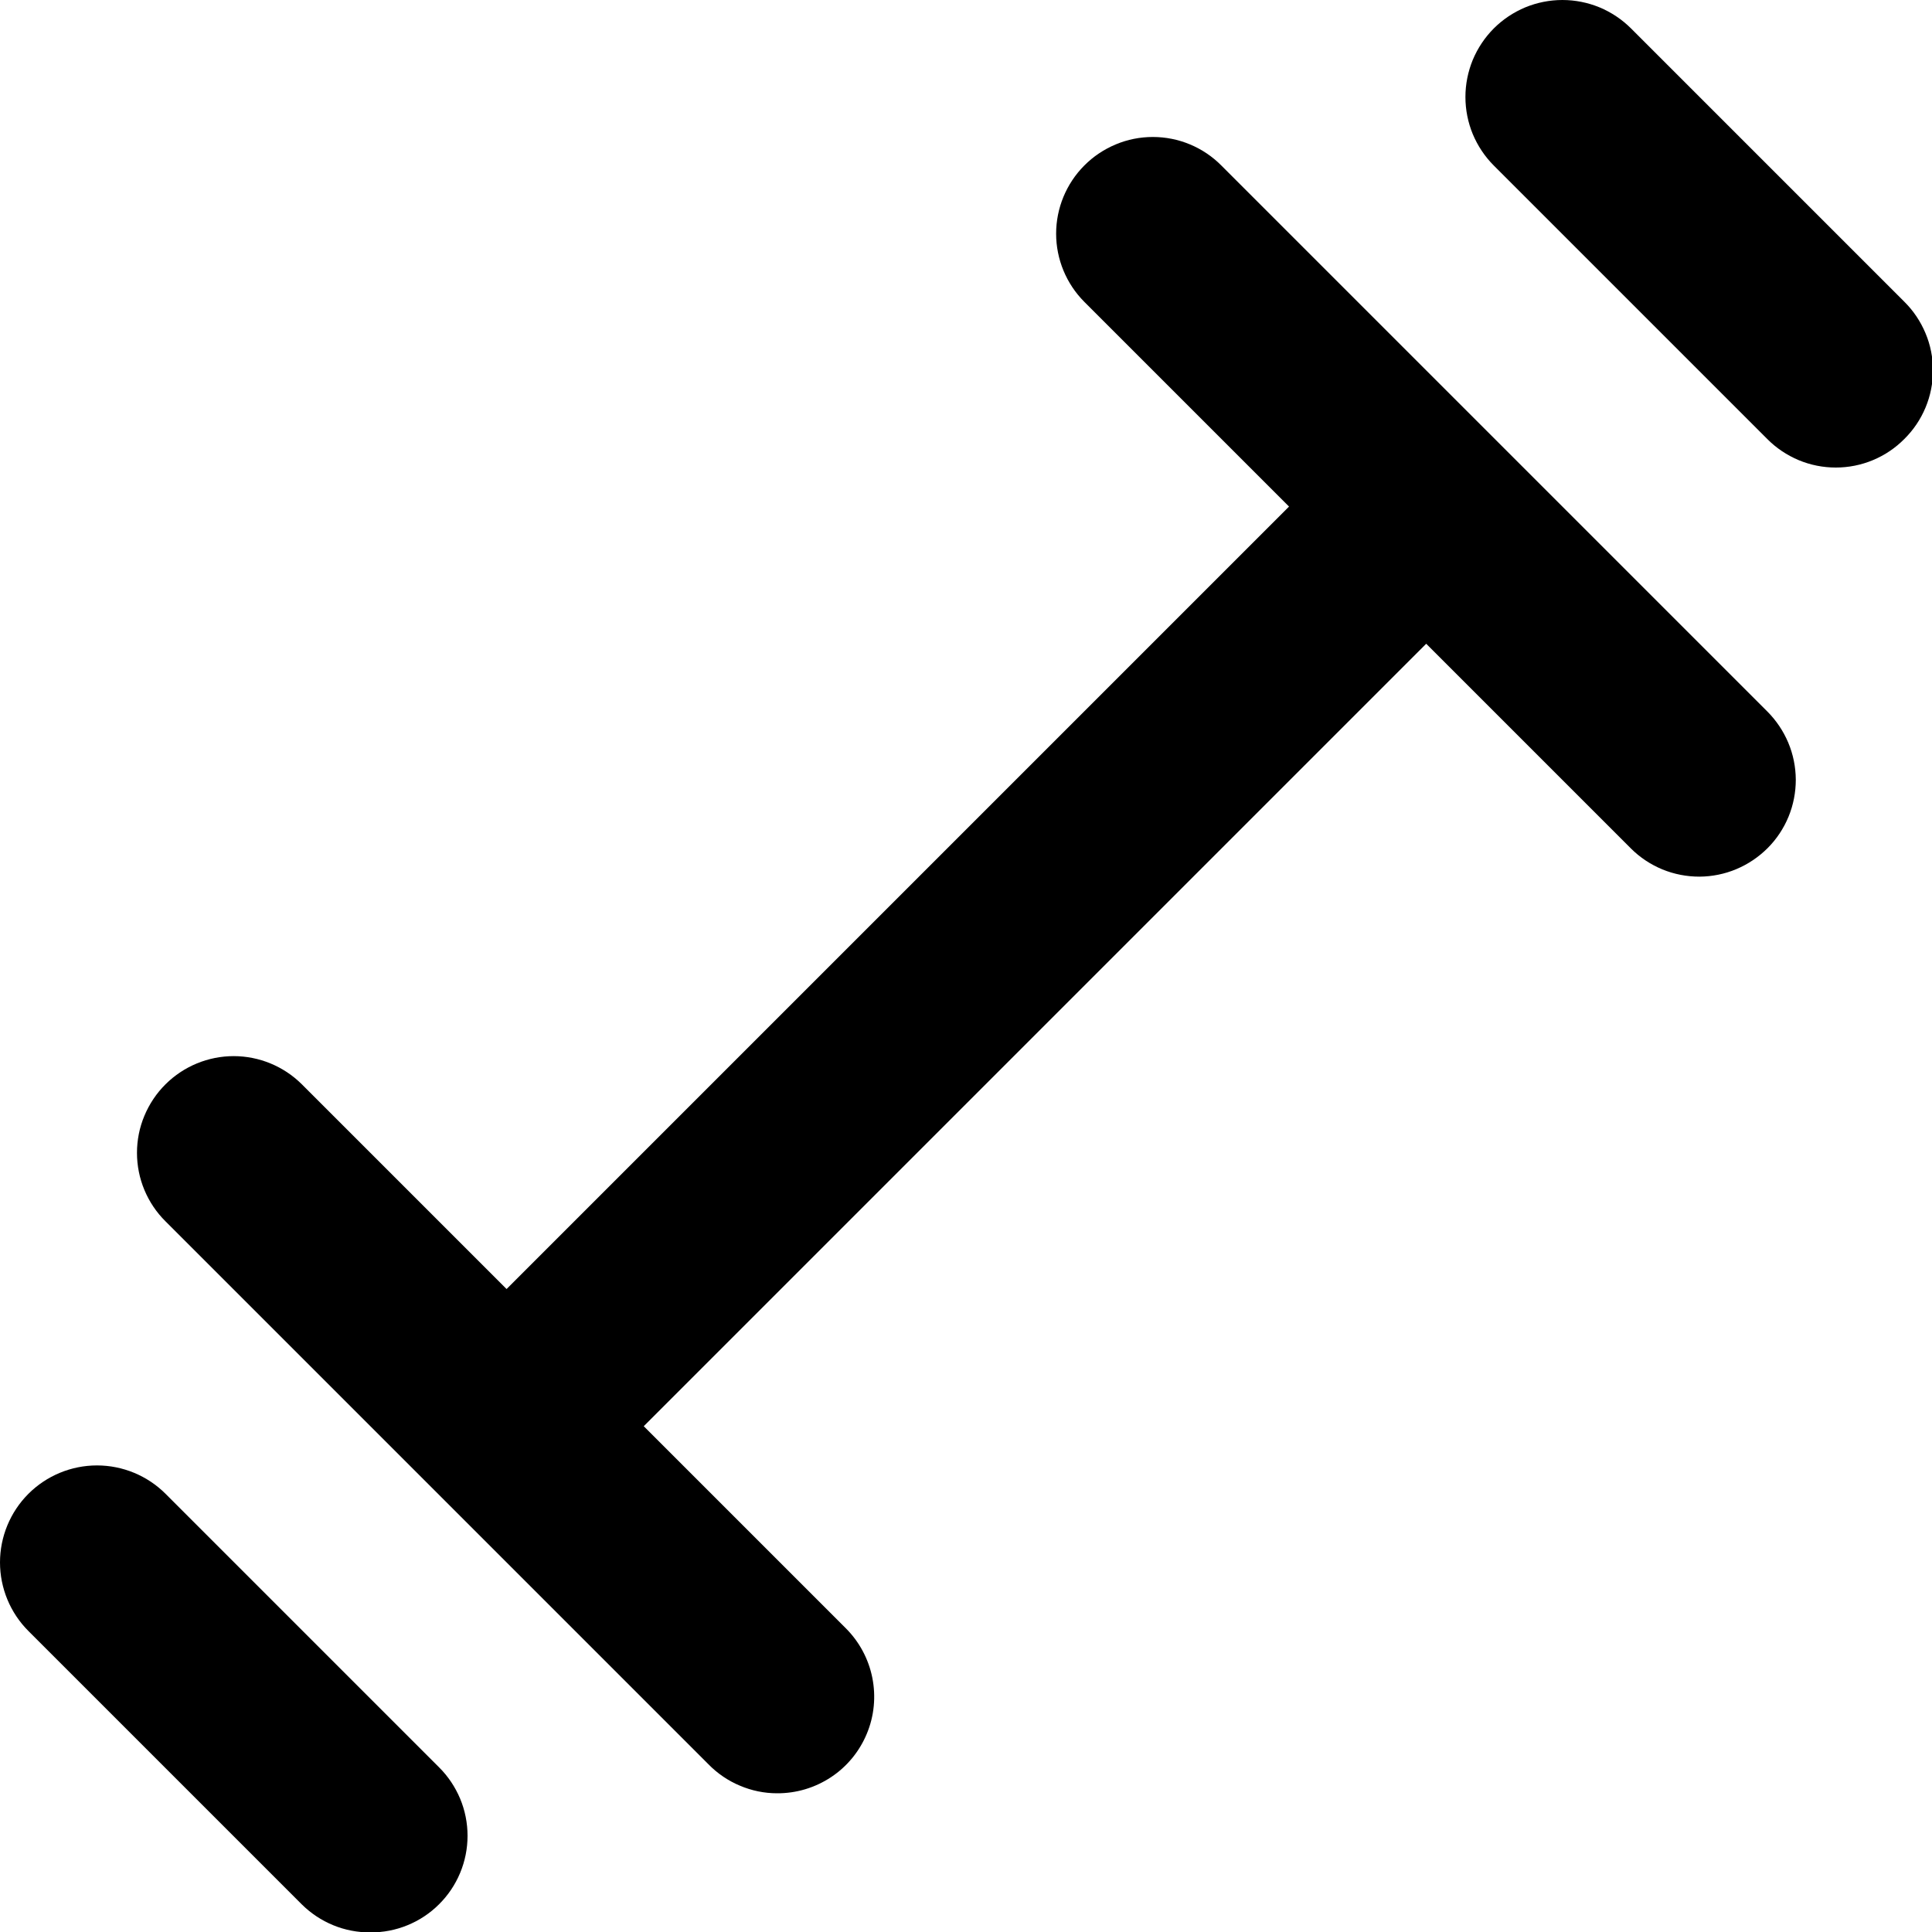 <svg width="20" height="20" viewBox="0 0 20 20" fill="none" xmlns="http://www.w3.org/2000/svg">
<path d="M15.484 4.554L12.644 1.714C12.551 1.62 12.441 1.546 12.319 1.495C12.197 1.444 12.066 1.418 11.934 1.418C11.802 1.418 11.671 1.444 11.55 1.495C11.428 1.546 11.317 1.62 11.224 1.714C11.038 1.901 10.933 2.155 10.933 2.419C10.933 2.683 11.038 2.937 11.224 3.124L13.344 5.244L5.244 13.344L3.124 11.224C2.937 11.038 2.683 10.933 2.419 10.933C2.155 10.933 1.901 11.038 1.714 11.224C1.62 11.317 1.546 11.428 1.495 11.55C1.444 11.671 1.418 11.802 1.418 11.934C1.418 12.066 1.444 12.197 1.495 12.319C1.546 12.441 1.62 12.551 1.714 12.644L4.524 15.454L7.334 18.264C7.427 18.359 7.537 18.434 7.659 18.485C7.781 18.537 7.912 18.564 8.044 18.564C8.243 18.565 8.437 18.507 8.603 18.397C8.768 18.288 8.897 18.131 8.973 17.948C9.05 17.764 9.069 17.562 9.03 17.367C8.991 17.173 8.895 16.994 8.754 16.854L6.664 14.764L14.764 6.664L16.884 8.784C16.977 8.877 17.088 8.95 17.209 9C17.331 9.05 17.461 9.075 17.593 9.075C17.724 9.074 17.854 9.048 17.975 8.997C18.096 8.946 18.206 8.872 18.299 8.779C18.392 8.686 18.465 8.575 18.515 8.454C18.565 8.332 18.59 8.202 18.59 8.071C18.589 7.939 18.563 7.809 18.512 7.688C18.461 7.567 18.387 7.457 18.294 7.364L15.484 4.554ZM1.714 15.464C1.526 15.276 1.27 15.17 1.004 15.17C0.738 15.17 0.482 15.276 0.294 15.464C0.106 15.652 1.9841e-09 15.908 0 16.174C-1.9841e-09 16.44 0.106 16.696 0.294 16.884L3.124 19.714C3.218 19.807 3.328 19.88 3.45 19.93C3.572 19.98 3.702 20.005 3.834 20.004C3.966 20.005 4.096 19.98 4.218 19.93C4.34 19.88 4.451 19.807 4.544 19.714C4.638 19.621 4.712 19.511 4.763 19.389C4.814 19.267 4.84 19.136 4.84 19.004C4.84 18.872 4.814 18.741 4.763 18.619C4.712 18.498 4.638 18.387 4.544 18.294L1.714 15.464ZM19.714 3.124L16.884 0.294C16.791 0.201 16.68 0.127 16.558 0.076C16.436 0.026 16.306 0 16.174 0C16.042 0 15.912 0.026 15.79 0.076C15.668 0.127 15.557 0.201 15.464 0.294C15.371 0.387 15.297 0.498 15.246 0.62C15.196 0.742 15.17 0.872 15.17 1.004C15.17 1.136 15.196 1.267 15.246 1.388C15.297 1.51 15.371 1.621 15.464 1.714L18.294 4.544C18.387 4.638 18.498 4.712 18.619 4.763C18.741 4.814 18.872 4.84 19.004 4.84C19.136 4.84 19.267 4.814 19.389 4.763C19.511 4.712 19.621 4.638 19.714 4.544C19.808 4.451 19.882 4.341 19.933 4.219C19.984 4.097 20.01 3.966 20.01 3.834C20.01 3.702 19.984 3.571 19.933 3.45C19.882 3.328 19.808 3.217 19.714 3.124Z" fill="black"/>
</svg>
